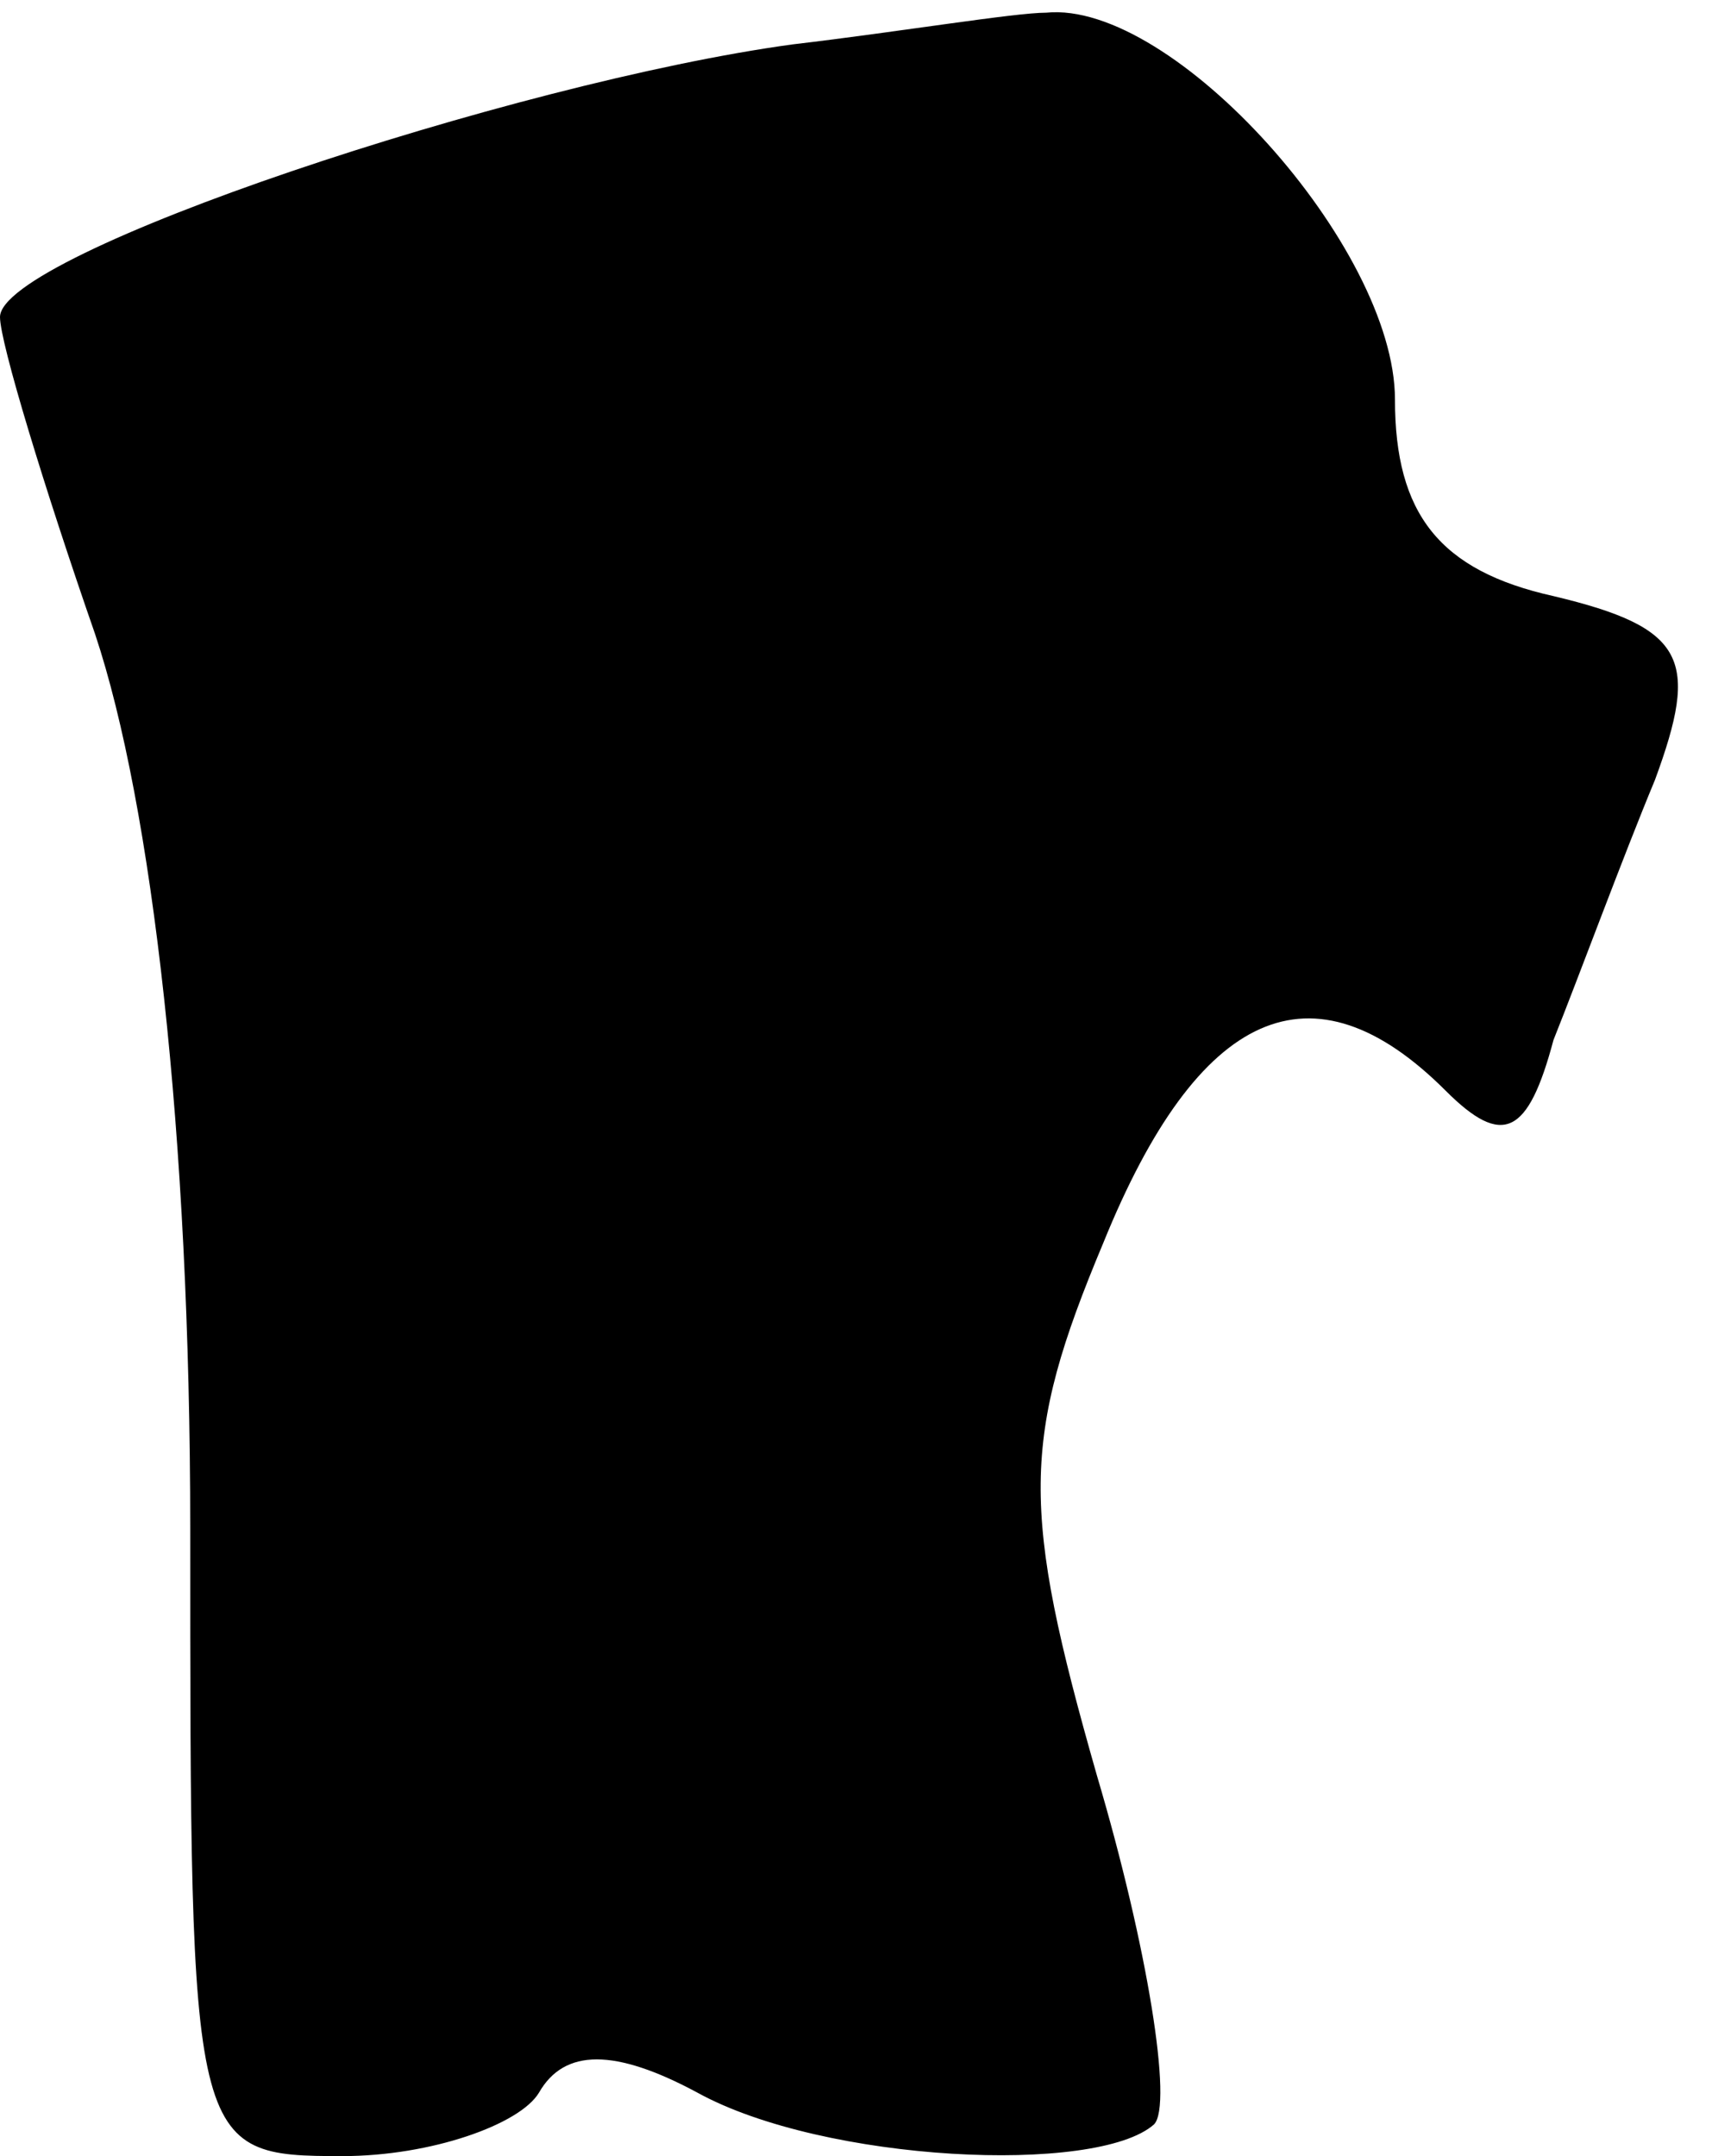 <?xml version="1.0" standalone="no"?>
<!DOCTYPE svg PUBLIC "-//W3C//DTD SVG 20010904//EN"
 "http://www.w3.org/TR/2001/REC-SVG-20010904/DTD/svg10.dtd">
<svg version="1.0" xmlns="http://www.w3.org/2000/svg"
 width="27pt" height="34pt" viewBox="0 0 27 34"
 preserveAspectRatio="xMidYMid meet">
<g transform="translate(0,34) scale(0.1,-0.1)"
fill="#000000" stroke="none">
<path fill="#000000" stroke="none" d="M125 333 c-44 -6 -125 -33 -125 -43 0
-4 7 -27 15 -50 9 -27 15 -79 15 -141 0 -98 0 -99 24 -99 14 0 28 5 31 10 4 7
12 7 25 0 20 -11 63 -13 72 -5 3 3 -1 28 -9 55 -12 42 -12 53 1 84 15 37 33
45 54 24 9 -9 13 -7 17 8 4 10 11 29 16 41 7 19 5 24 -16 29 -18 4 -25 13 -25
31 0 24 -35 63 -55 61 -5 0 -23 -3 -40 -5z"/>
</g>
</svg>

